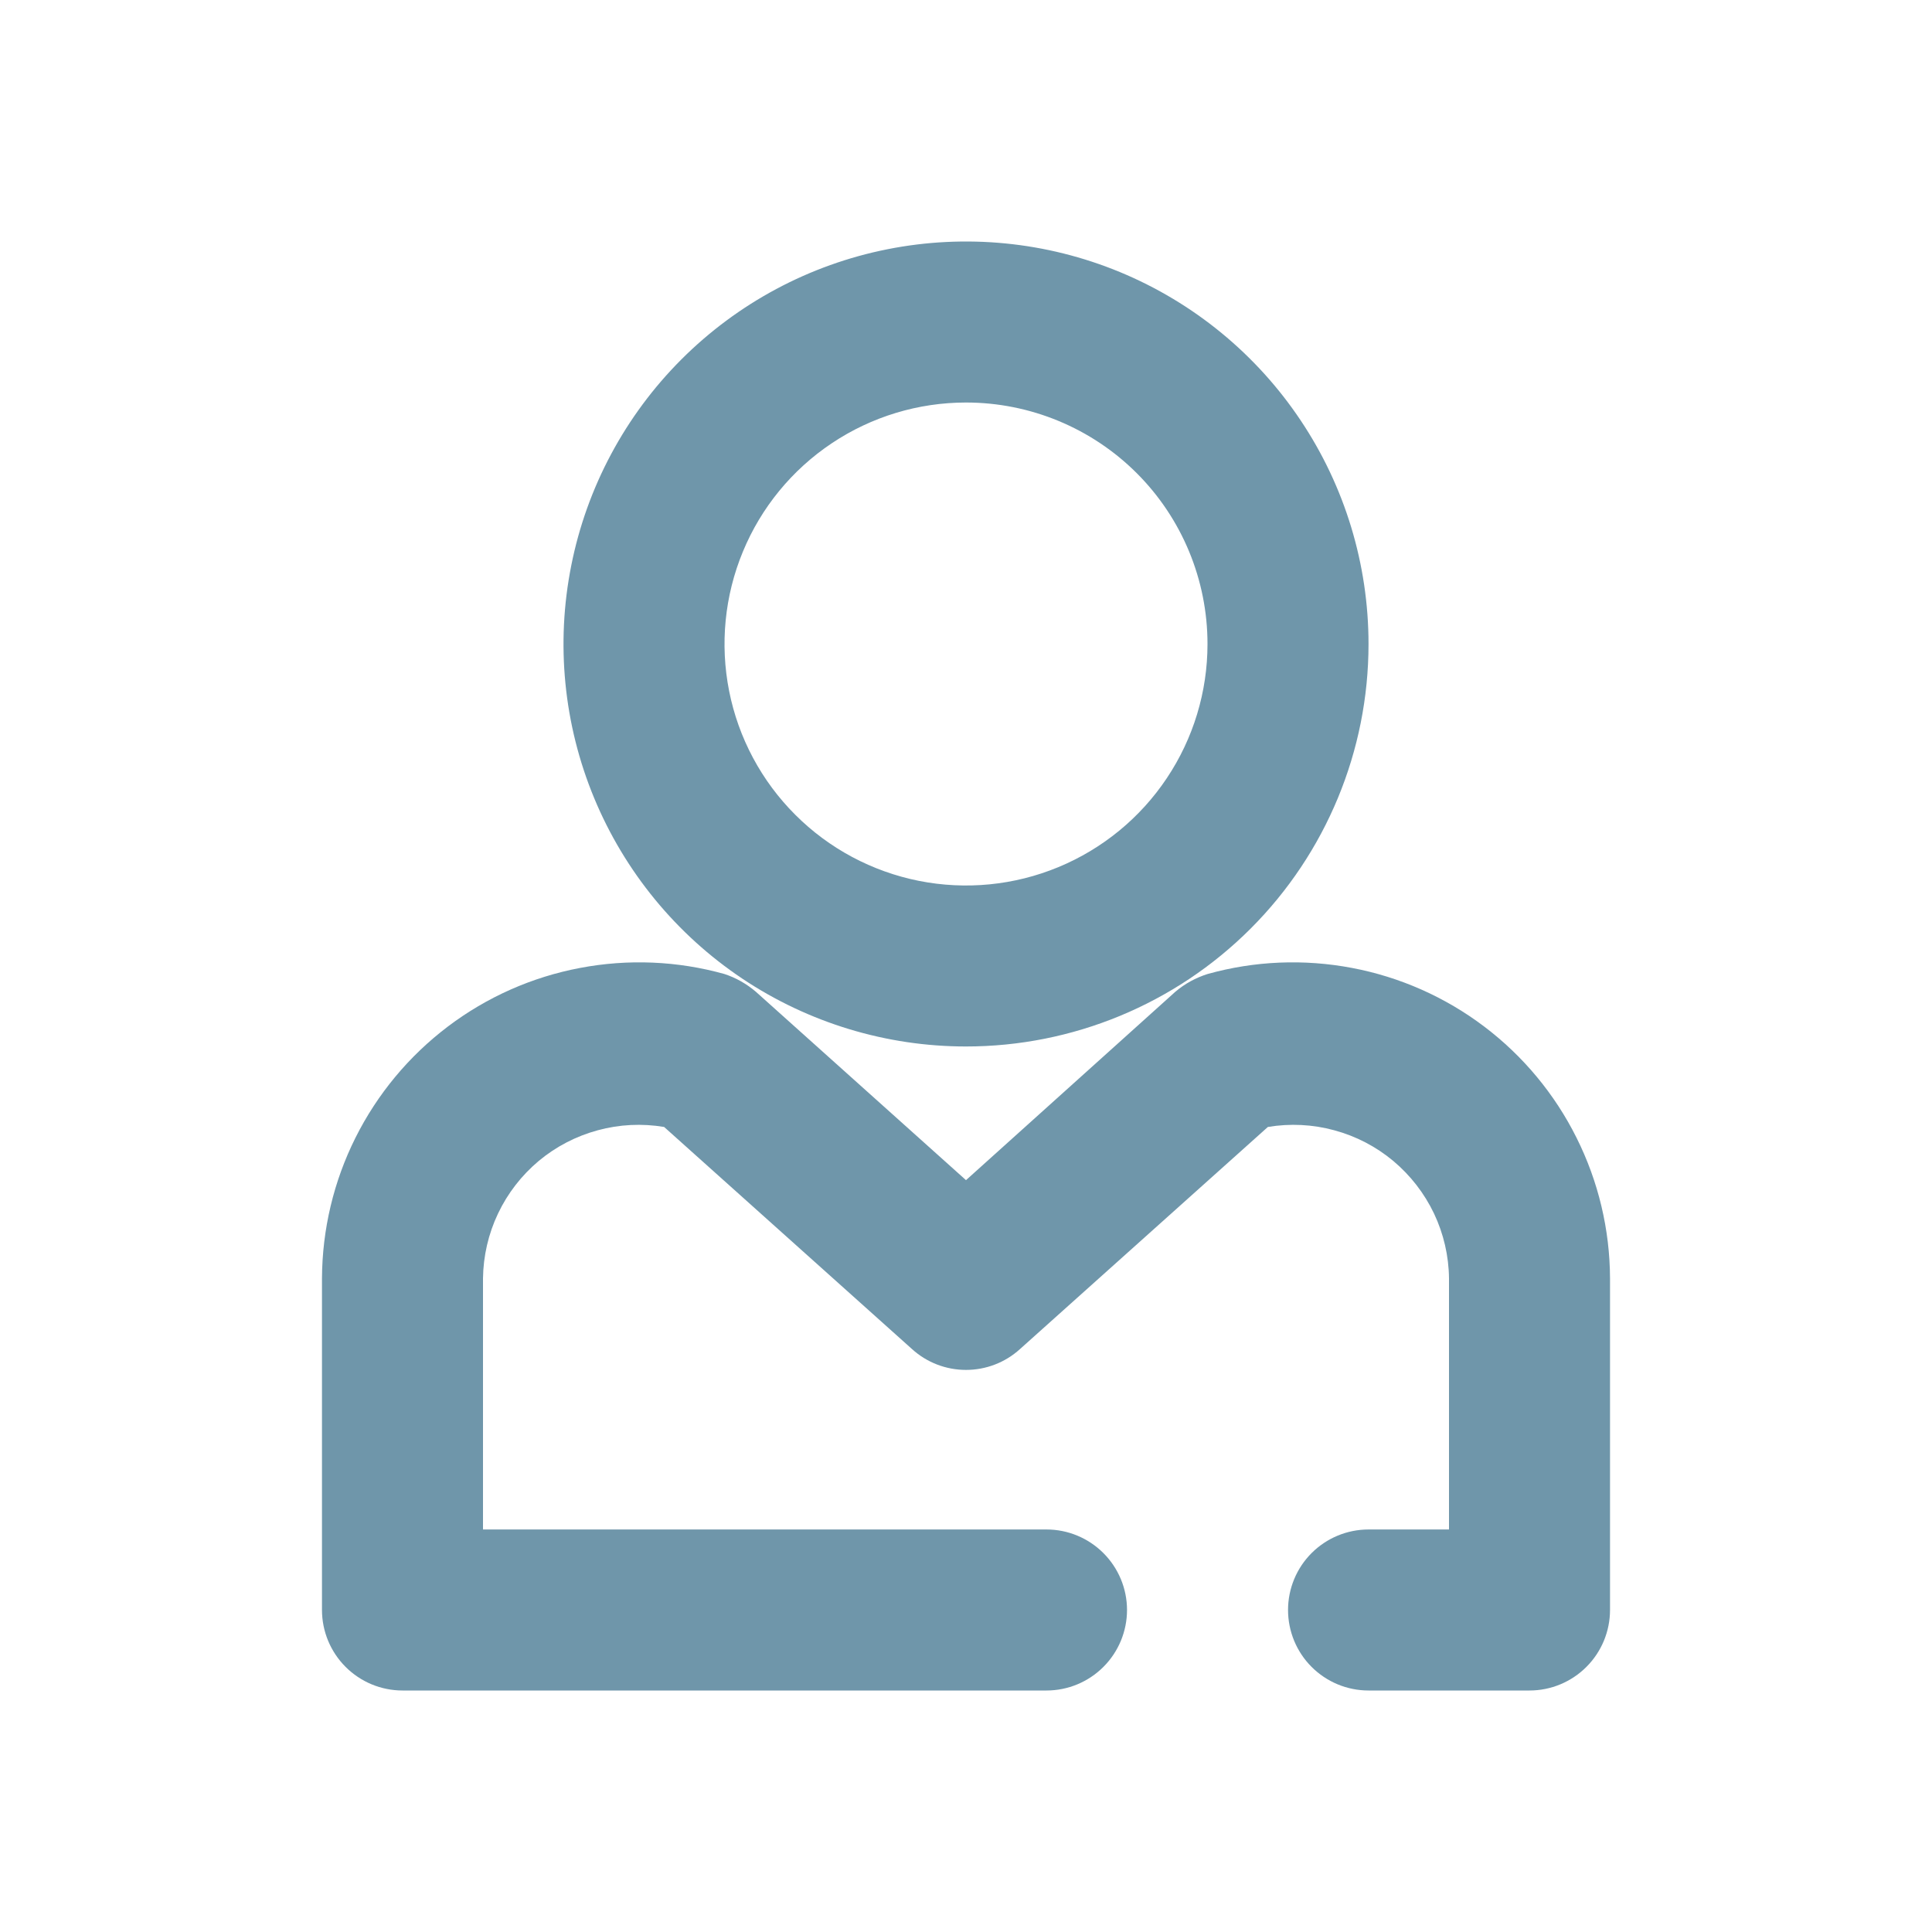 <svg width="32" height="32" viewBox="0 0 32 32" fill="none" xmlns="http://www.w3.org/2000/svg">
<path d="M25.334 28H22.667C22.313 28 21.974 27.859 21.724 27.609C21.474 27.359 21.334 27.02 21.334 26.666C21.334 26.313 21.474 25.974 21.724 25.724C21.974 25.474 22.313 25.333 22.667 25.333H24V21.173C23.996 20.802 23.911 20.436 23.752 20.1C23.592 19.765 23.362 19.468 23.077 19.229C22.792 18.991 22.459 18.818 22.1 18.721C21.742 18.623 21.366 18.605 21 18.666L16.893 22.346C16.648 22.568 16.33 22.69 16 22.69C15.67 22.69 15.352 22.568 15.107 22.346L11 18.666C10.634 18.605 10.259 18.623 9.9 18.721C9.542 18.818 9.208 18.991 8.923 19.229C8.638 19.468 8.408 19.765 8.249 20.1C8.089 20.436 8.005 20.802 8 21.173V25.333H17.334C17.687 25.333 18.026 25.474 18.276 25.724C18.526 25.974 18.667 26.313 18.667 26.666C18.667 27.02 18.526 27.359 18.276 27.609C18.026 27.859 17.687 28 17.334 28H6.667C6.313 28 5.974 27.859 5.724 27.609C5.474 27.359 5.333 27.02 5.333 26.666V21.173C5.337 20.364 5.526 19.567 5.888 18.844C6.25 18.12 6.774 17.49 7.419 17.002C8.064 16.514 8.813 16.182 9.608 16.032C10.402 15.881 11.221 15.915 12 16.133C12.191 16.196 12.367 16.296 12.52 16.427L16 19.547L19.467 16.427C19.623 16.294 19.805 16.195 20 16.133C20.779 15.915 21.598 15.881 22.393 16.032C23.187 16.182 23.936 16.514 24.582 17.002C25.227 17.49 25.751 18.12 26.112 18.844C26.474 19.567 26.664 20.364 26.667 21.173V26.666C26.667 27.02 26.526 27.359 26.276 27.609C26.026 27.859 25.687 28 25.334 28Z" fill="#6F96AA"/>
<path d="M16 17.333C14.682 17.333 13.393 16.942 12.296 16.21C11.2 15.477 10.346 14.436 9.841 13.218C9.336 12 9.204 10.659 9.462 9.366C9.719 8.073 10.354 6.885 11.286 5.953C12.219 5.02 13.406 4.385 14.7 4.128C15.993 3.871 17.333 4.003 18.551 4.507C19.77 5.012 20.811 5.867 21.543 6.963C22.276 8.059 22.667 9.348 22.667 10.667C22.667 12.435 21.965 14.13 20.714 15.381C19.464 16.631 17.768 17.333 16 17.333ZM16 6.667C15.209 6.667 14.436 6.901 13.778 7.341C13.12 7.78 12.607 8.405 12.305 9.136C12.002 9.867 11.923 10.671 12.077 11.447C12.231 12.223 12.612 12.936 13.172 13.495C13.731 14.055 14.444 14.435 15.22 14.59C15.996 14.744 16.8 14.665 17.531 14.362C18.262 14.059 18.887 13.547 19.326 12.889C19.766 12.231 20 11.458 20 10.667C20 9.606 19.579 8.588 18.829 7.838C18.078 7.088 17.061 6.667 16 6.667Z" fill="#6F96AA"/>
</svg>
